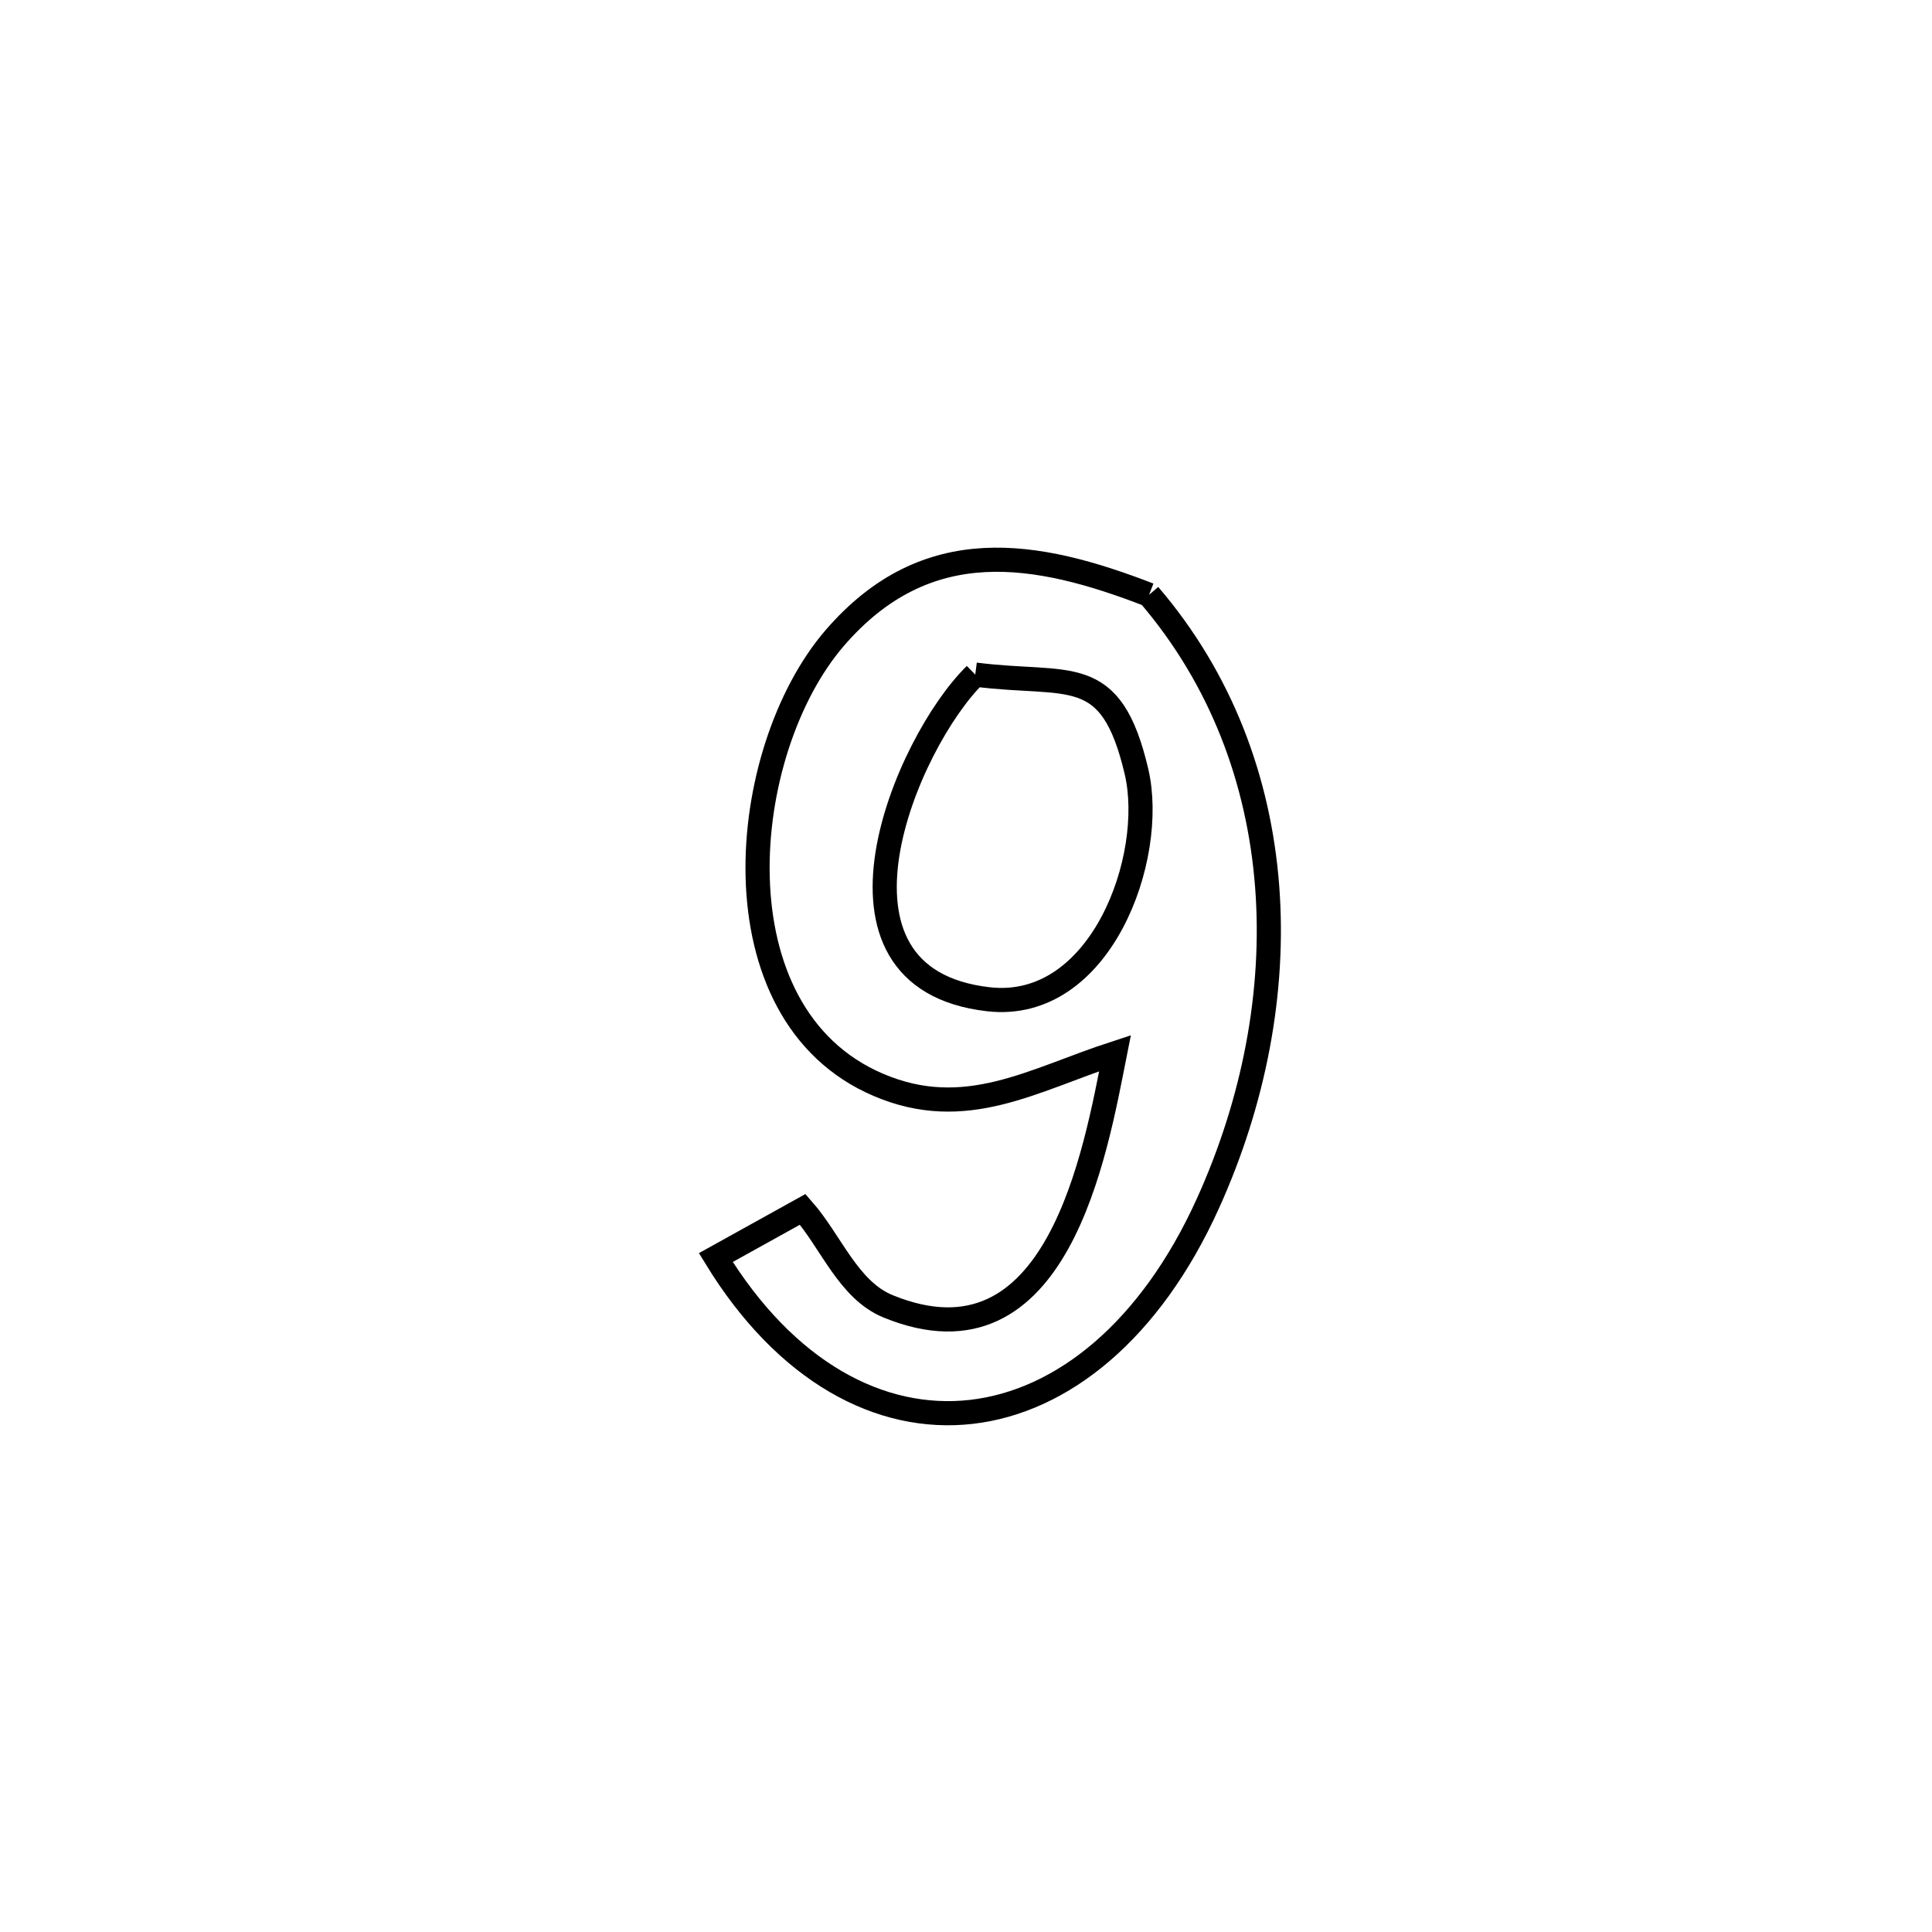 <svg xmlns="http://www.w3.org/2000/svg" viewBox="0.0 0.0 24.0 24.0" height="200px" width="200px"><path fill="none" stroke="black" stroke-width=".3" stroke-opacity="1.0"  filling="0" d="M14.274 7.389 L14.274 7.389 C15.172 8.436 15.64 9.697 15.741 11.011 C15.842 12.325 15.575 13.691 15.005 14.95 C14.29 16.53 13.197 17.41 12.065 17.539 C10.934 17.667 9.763 17.045 8.892 15.622 L8.892 15.622 C9.252 15.422 9.612 15.223 9.972 15.023 L9.972 15.023 C10.325 15.425 10.538 16.026 11.033 16.228 C13.143 17.09 13.61 14.297 13.851 13.083 L13.851 13.083 C12.833 13.414 11.994 13.94 10.91 13.476 C8.849 12.595 9.157 9.333 10.369 7.926 C11.513 6.599 12.878 6.849 14.274 7.389 L14.274 7.389"></path>
<path fill="none" stroke="black" stroke-width=".3" stroke-opacity="1.0"  filling="0" d="M12.115 8.38 L12.115 8.38 C13.287 8.53 13.798 8.221 14.118 9.585 C14.368 10.651 13.674 12.573 12.278 12.413 C10.007 12.154 11.258 9.217 12.115 8.38 L12.115 8.38"></path></svg>